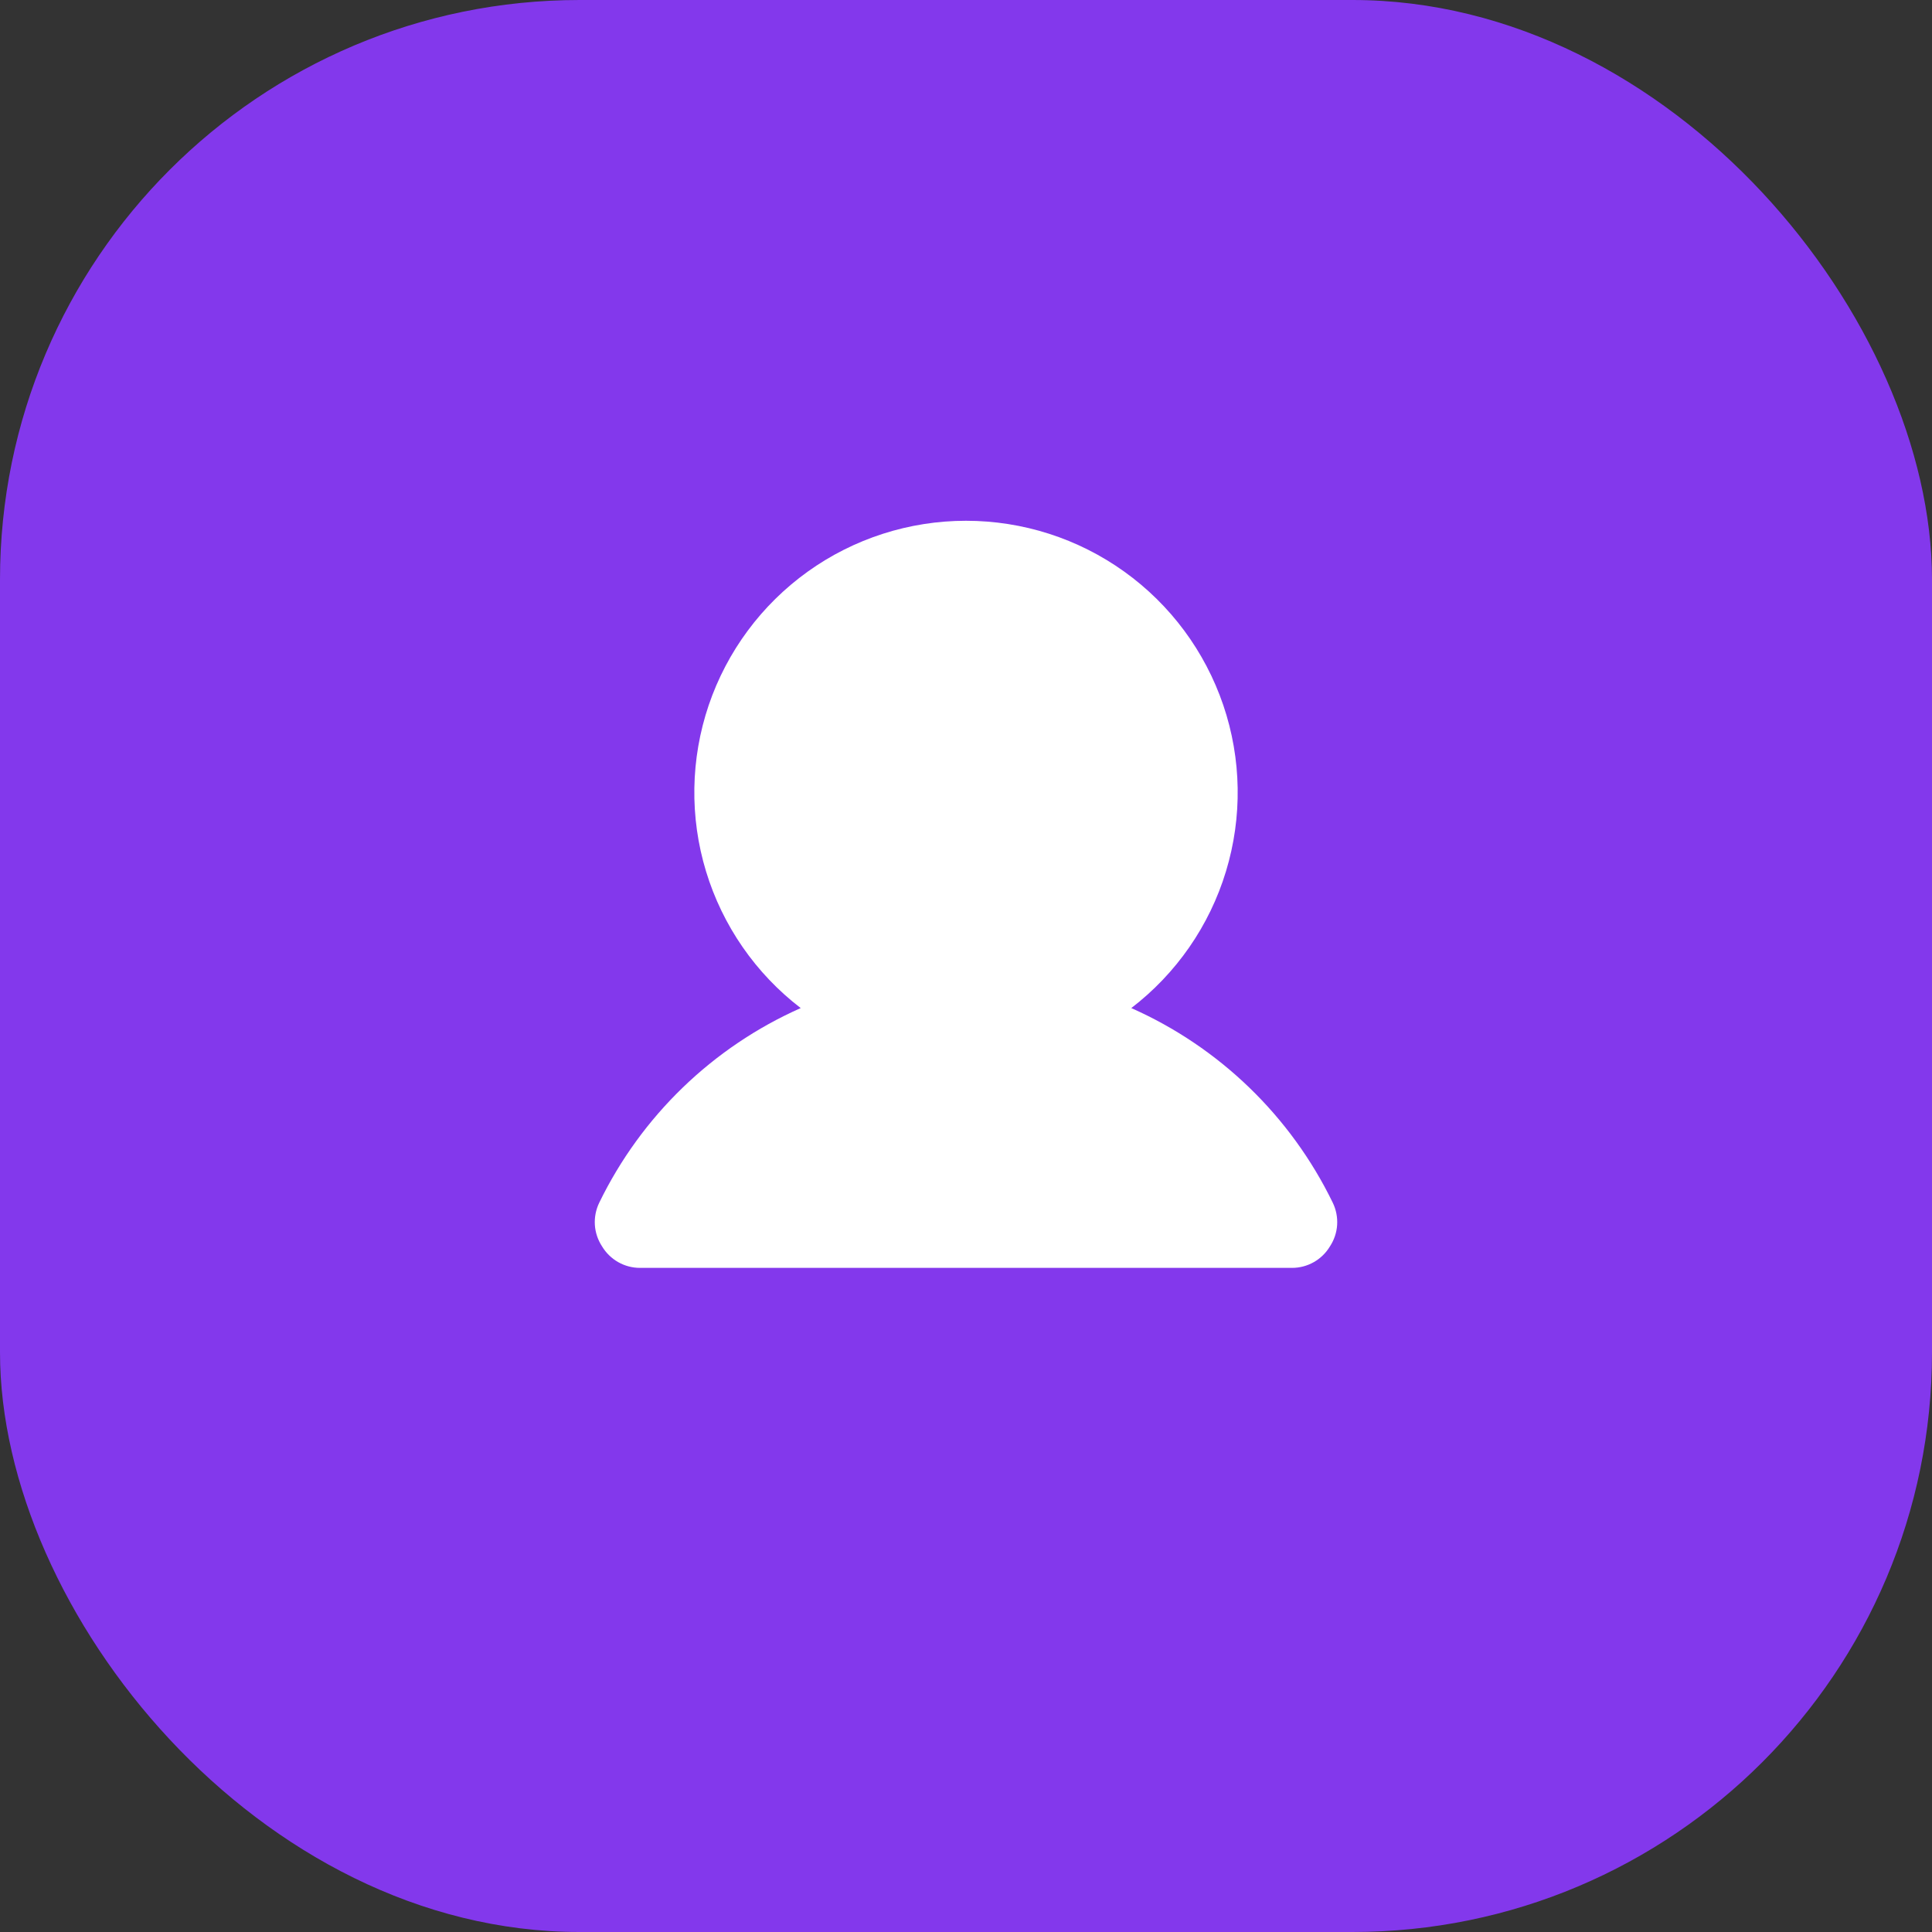 <svg width="40" height="40" viewBox="0 0 40 40" fill="none" xmlns="http://www.w3.org/2000/svg">
<rect x="0" y="0" width="40" height="40" fill="#333333" stroke="none"/>
<rect width="40" height="40" rx="12" fill="#8338EC"/>
<path d="M23.422 20.871C24.355 20.156 25.041 19.166 25.382 18.042C25.724 16.917 25.705 15.713 25.327 14.6C24.949 13.487 24.233 12.52 23.277 11.835C22.322 11.15 21.176 10.782 20 10.782C18.825 10.782 17.678 11.15 16.723 11.835C15.768 12.52 15.051 13.487 14.673 14.6C14.296 15.713 14.276 16.917 14.618 18.042C14.96 19.166 15.645 20.156 16.578 20.871C14.755 21.68 13.278 23.108 12.406 24.902C12.337 25.045 12.306 25.203 12.316 25.361C12.326 25.519 12.378 25.672 12.465 25.805C12.546 25.94 12.661 26.053 12.799 26.131C12.936 26.209 13.092 26.25 13.25 26.25H26.75C26.908 26.25 27.064 26.209 27.201 26.131C27.339 26.053 27.454 25.94 27.535 25.805C27.622 25.672 27.674 25.519 27.684 25.361C27.694 25.203 27.663 25.045 27.594 24.902C26.723 23.108 25.245 21.68 23.422 20.871Z" fill="white"/>
</svg>
